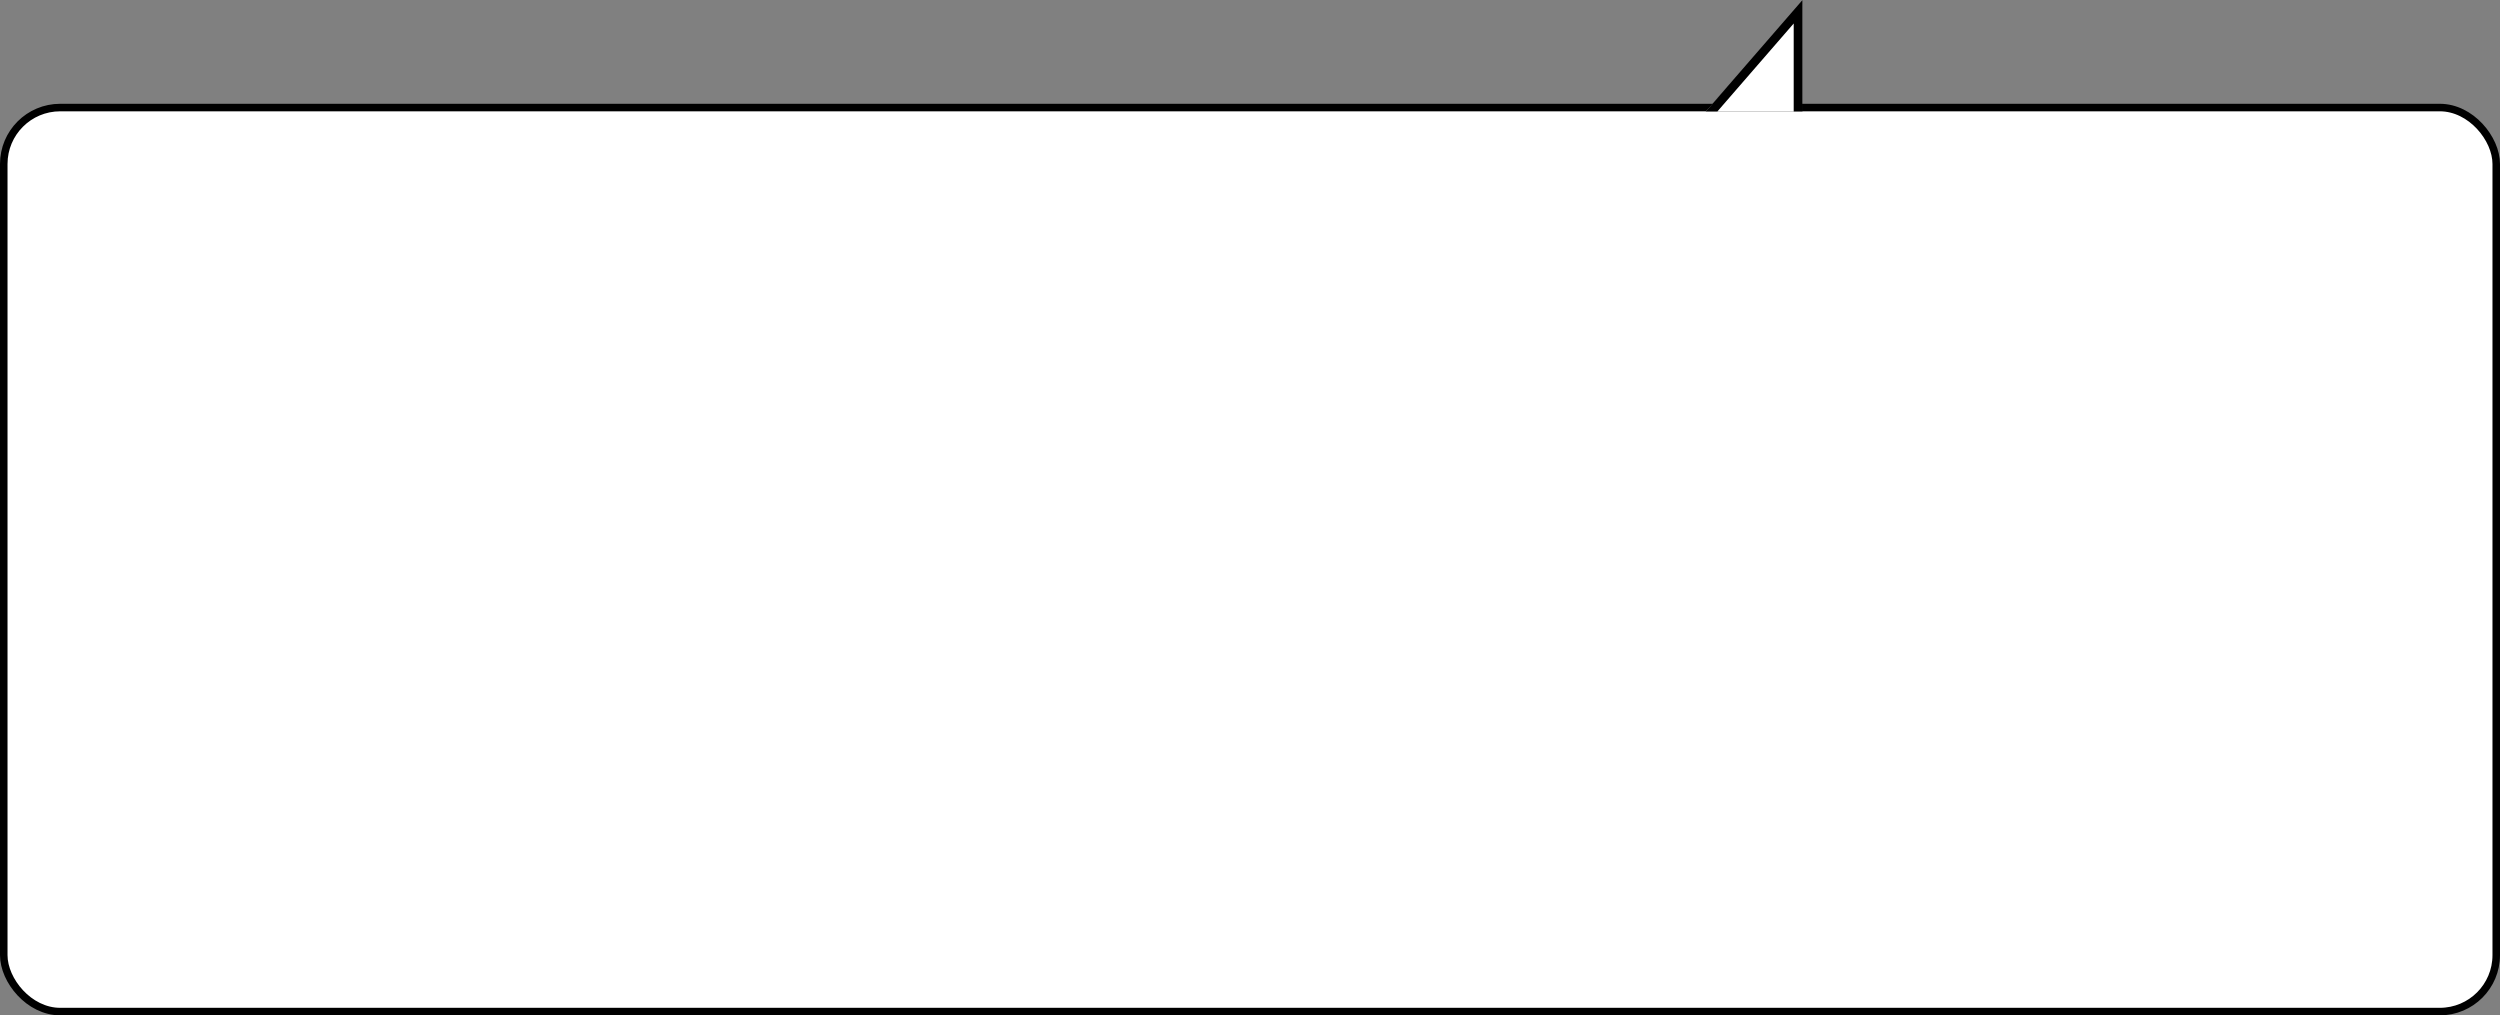 <svg width="1662" height="675" viewBox="0 0 1662 675" fill="none" xmlns="http://www.w3.org/2000/svg">
<rect x="0" y="0" width="1662" height="675" fill="#808080" stroke="none"/>
<rect x="2.5" y="71.5" width="1657" height="601" rx="37.5" fill="white"/>
<rect x="2.5" y="71.5" width="1657" height="601" rx="37.5" stroke="black" stroke-width="5"/>
<g clip-path="url(#clip0_2925_106039)">
<path d="M1197.98 2.954L1197.98 74.106L1134.09 74.106L1197.98 2.954Z" fill="white"/>
<path fill-rule="evenodd" clip-rule="evenodd" d="M1192.45 15.606L1192.45 74.106L1198.21 74.106L1198.21 0.106L1134 74.106L1141.71 74.106L1192.45 15.606Z" fill="black"/>
</g>
<defs>
<clipPath id="clip0_2925_106039">
<rect width="1662" height="74" fill="white"/>
</clipPath>
</defs>
</svg>
